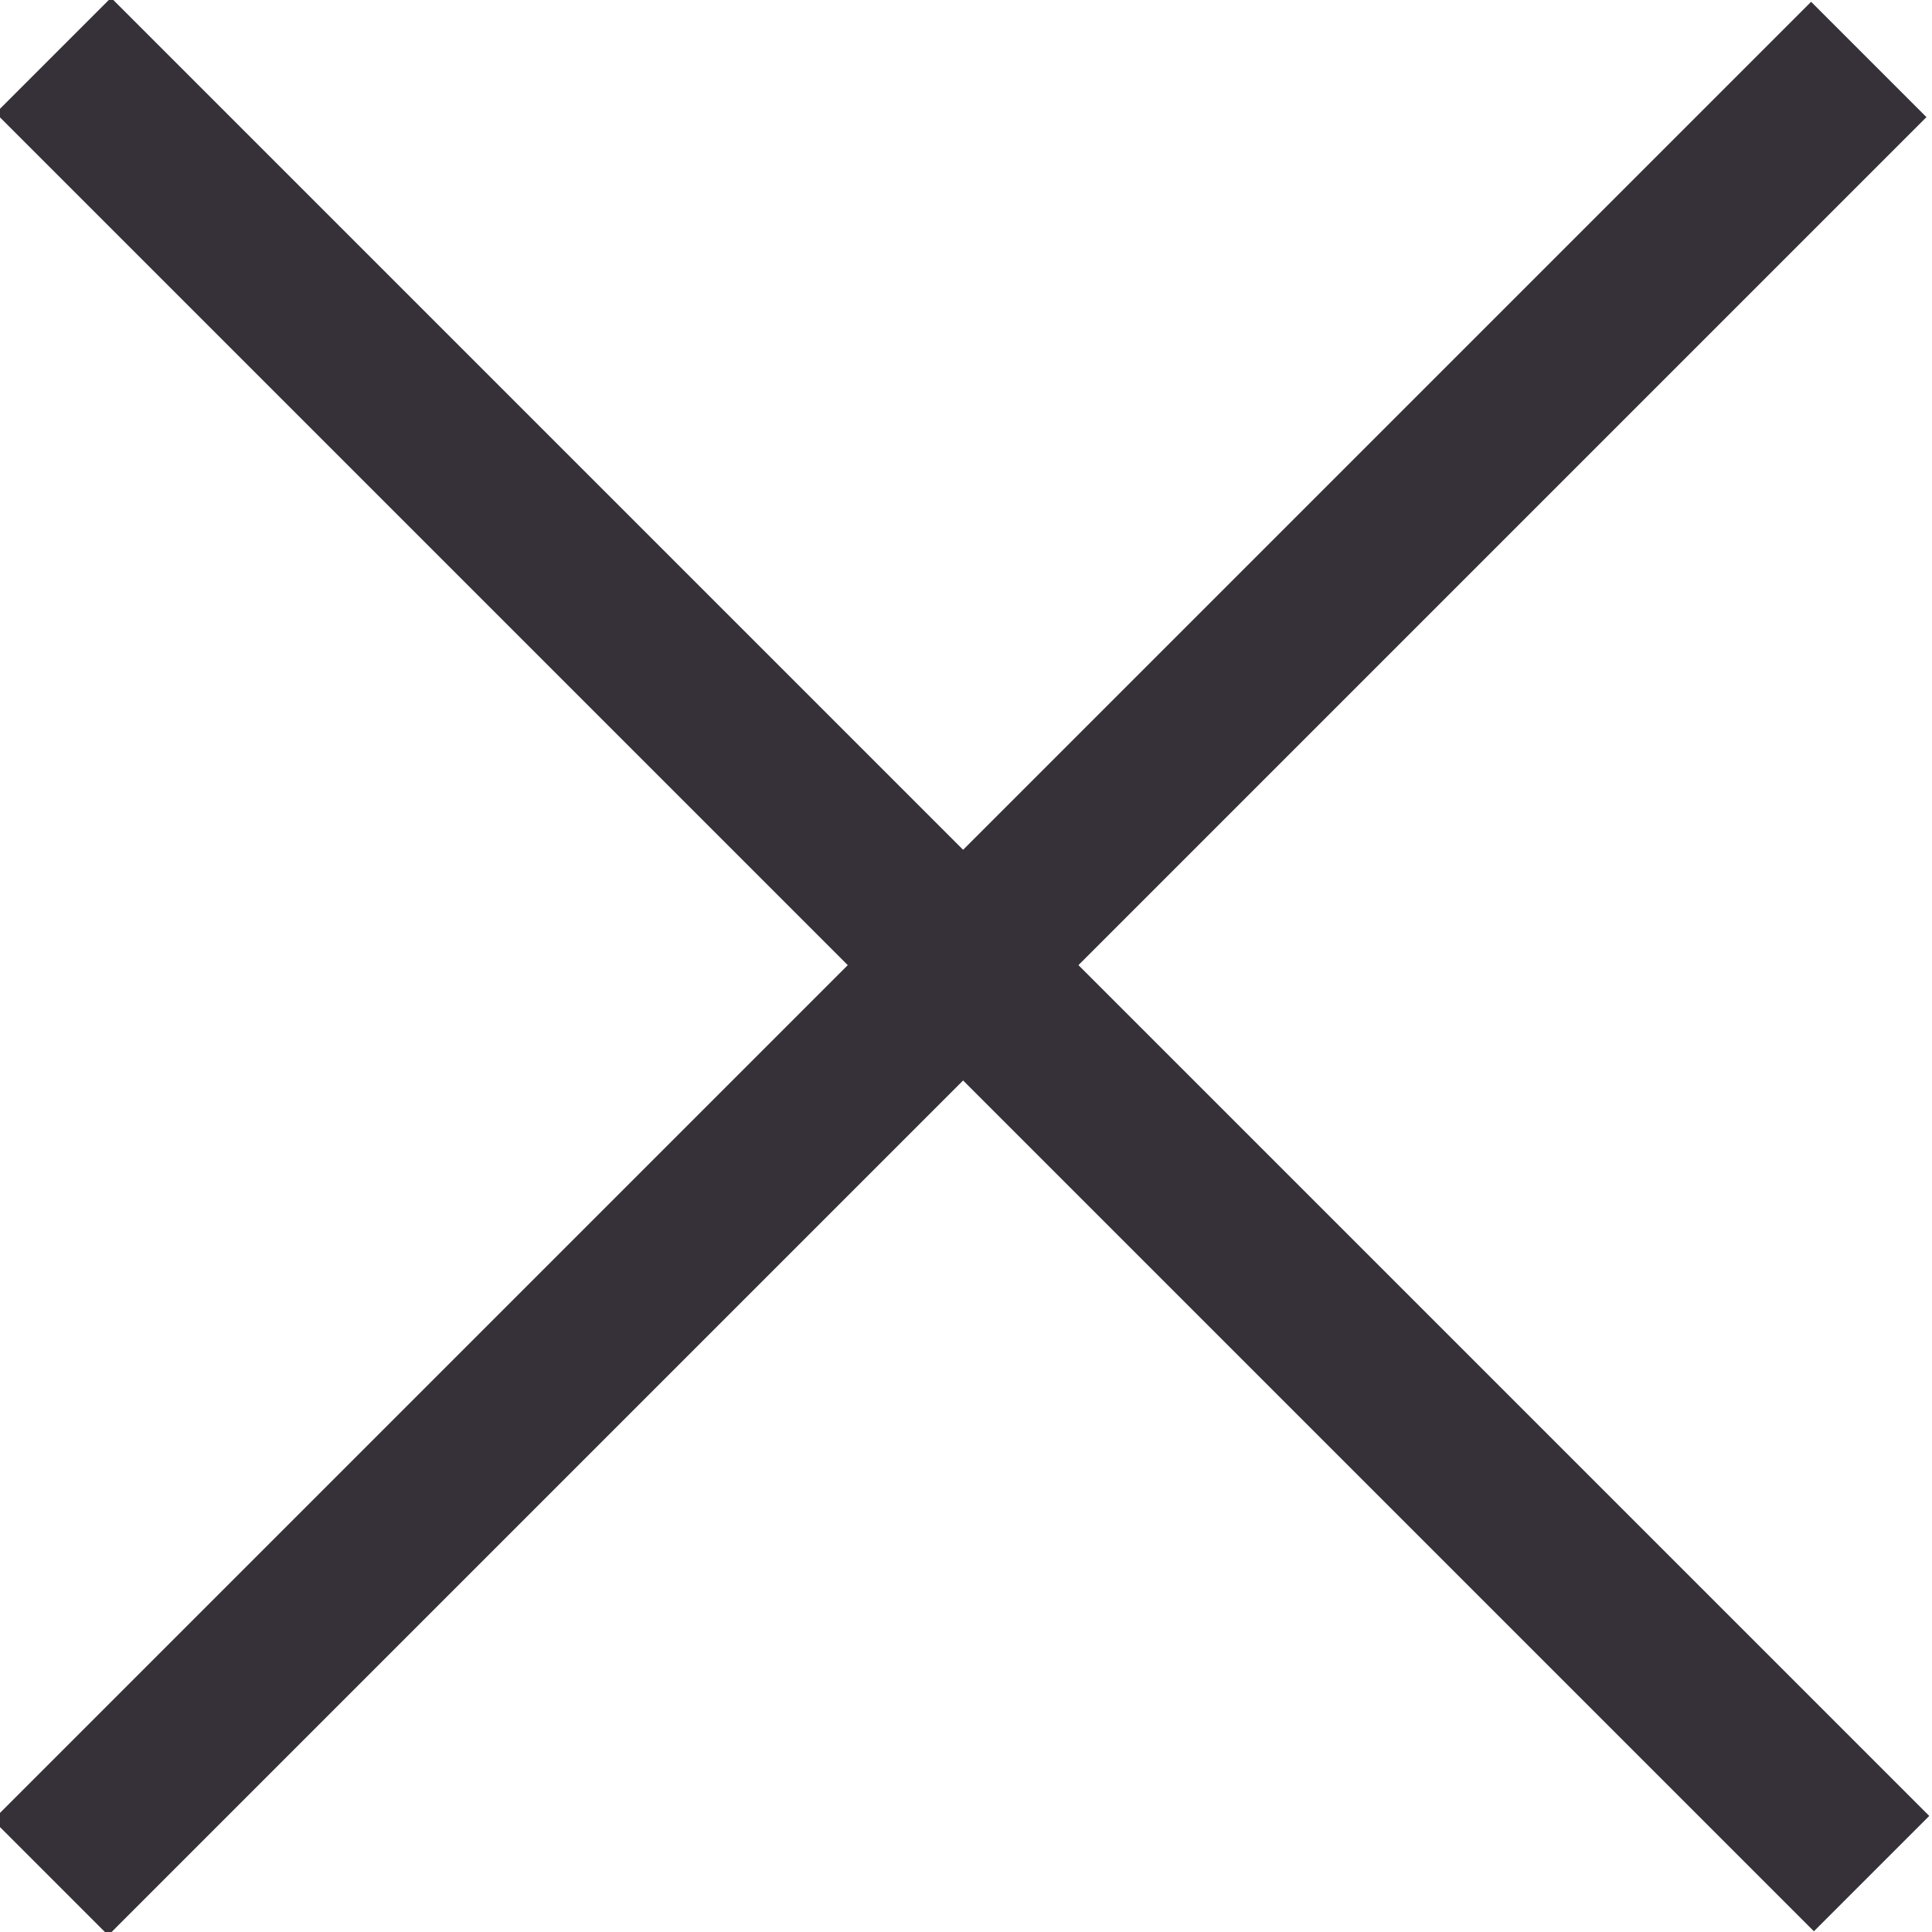 <?xml version="1.0" encoding="utf-8"?>
<!-- Generator: Adobe Illustrator 24.1.2, SVG Export Plug-In . SVG Version: 6.00 Build 0)  -->
<svg version="1.1" id="Layer_1" xmlns="http://www.w3.org/2000/svg" xmlns:xlink="http://www.w3.org/1999/xlink" x="0px" y="0px"
	 viewBox="0 0 45 45" style="enable-background:new 0 0 45 45;" xml:space="preserve">
<style type="text/css">
	.st0{display:none;fill-rule:evenodd;clip-rule:evenodd;fill:#363139;}
	.st1{fill-rule:evenodd;clip-rule:evenodd;fill:#363139;}
</style>
<path id="X" class="st0" d="M2.7,0L45,42.3L42.3,45L0,2.7L2.7,0z M42.3,0L0,42.3L2.7,45L45,2.7L42.3,0z"/>
<rect x="20.5" y="-7.5" transform="matrix(0.707 -0.707 0.707 0.707 -9.291 22.43)" class="st1" width="3.8" height="59.9"/>
<rect x="20.5" y="-7.4" transform="matrix(0.707 0.707 -0.707 0.707 22.459 -9.22)" class="st1" width="3.8" height="59.9"/>
</svg>

